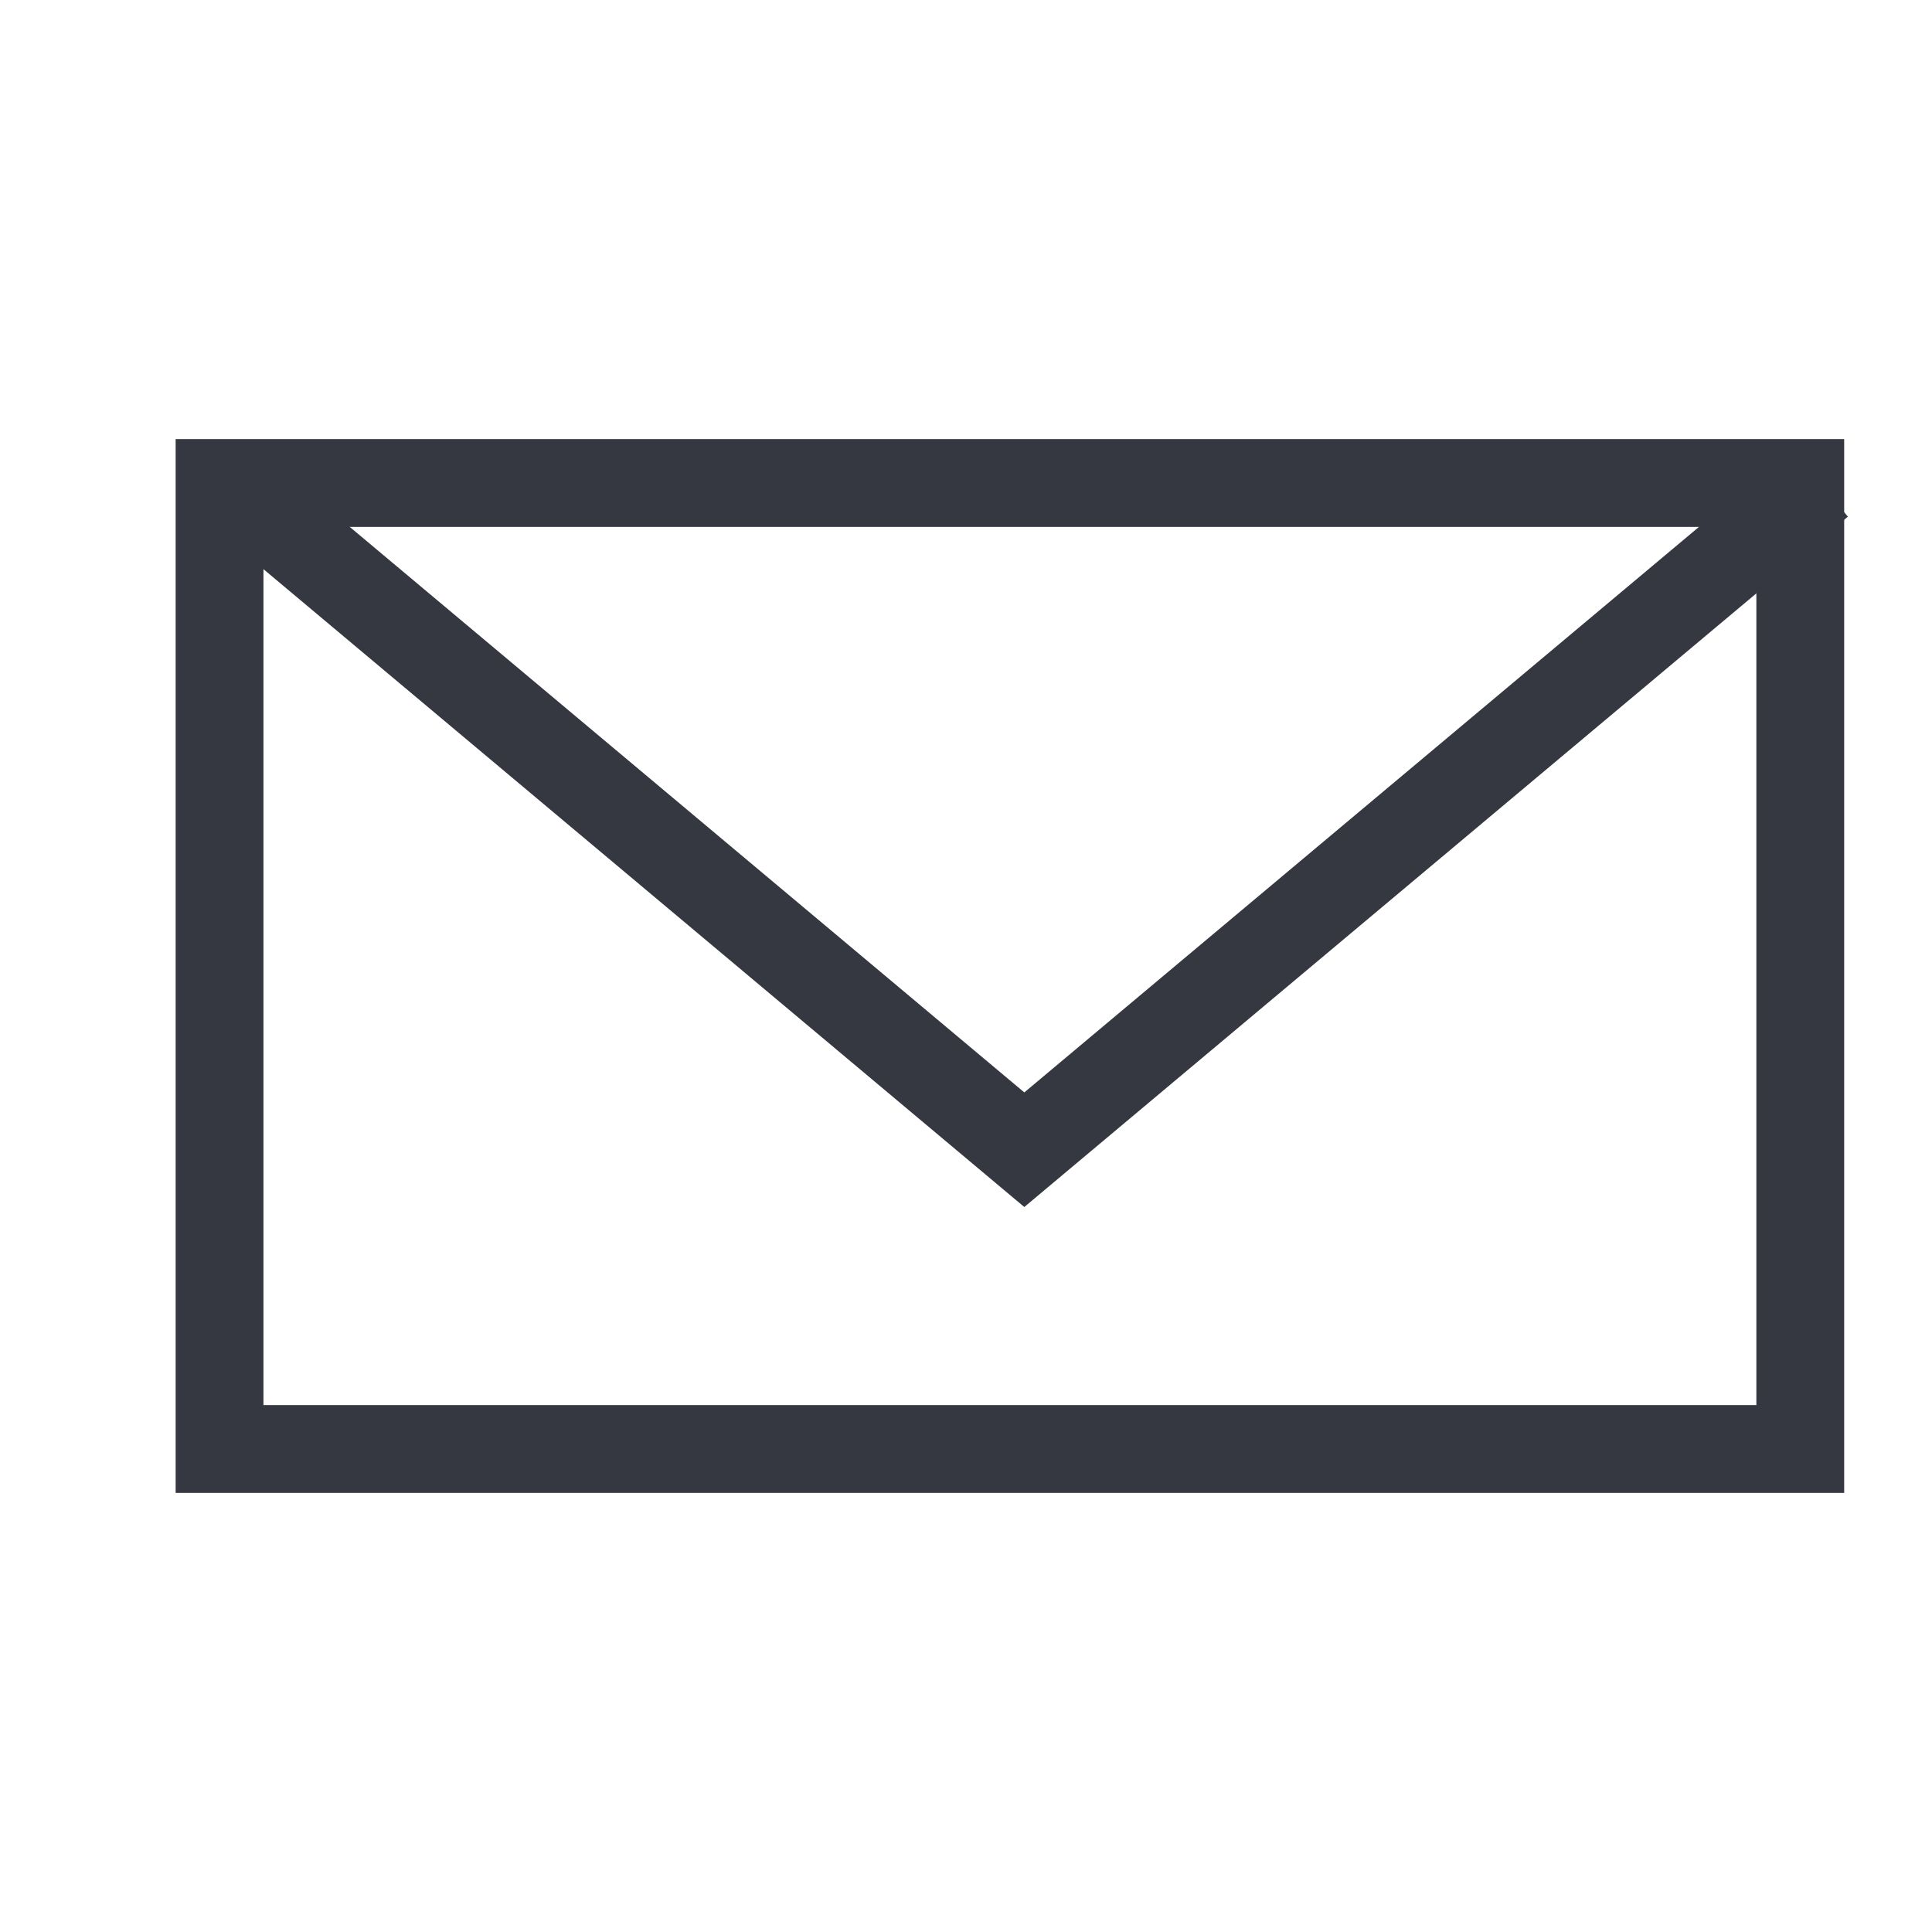 <svg width="22" height="22" viewBox="0 0 22 22" xmlns="http://www.w3.org/2000/svg"><title>mail</title><g fill="none" fill-rule="evenodd"><path d="M0 0h22v22H0z"/><path stroke="#353841" d="M2.5 16.5h18v-11h-18z"/><path stroke="#353841" d="M20.721 5.5l-9.057 7.592L2.608 5.5"/></g></svg>